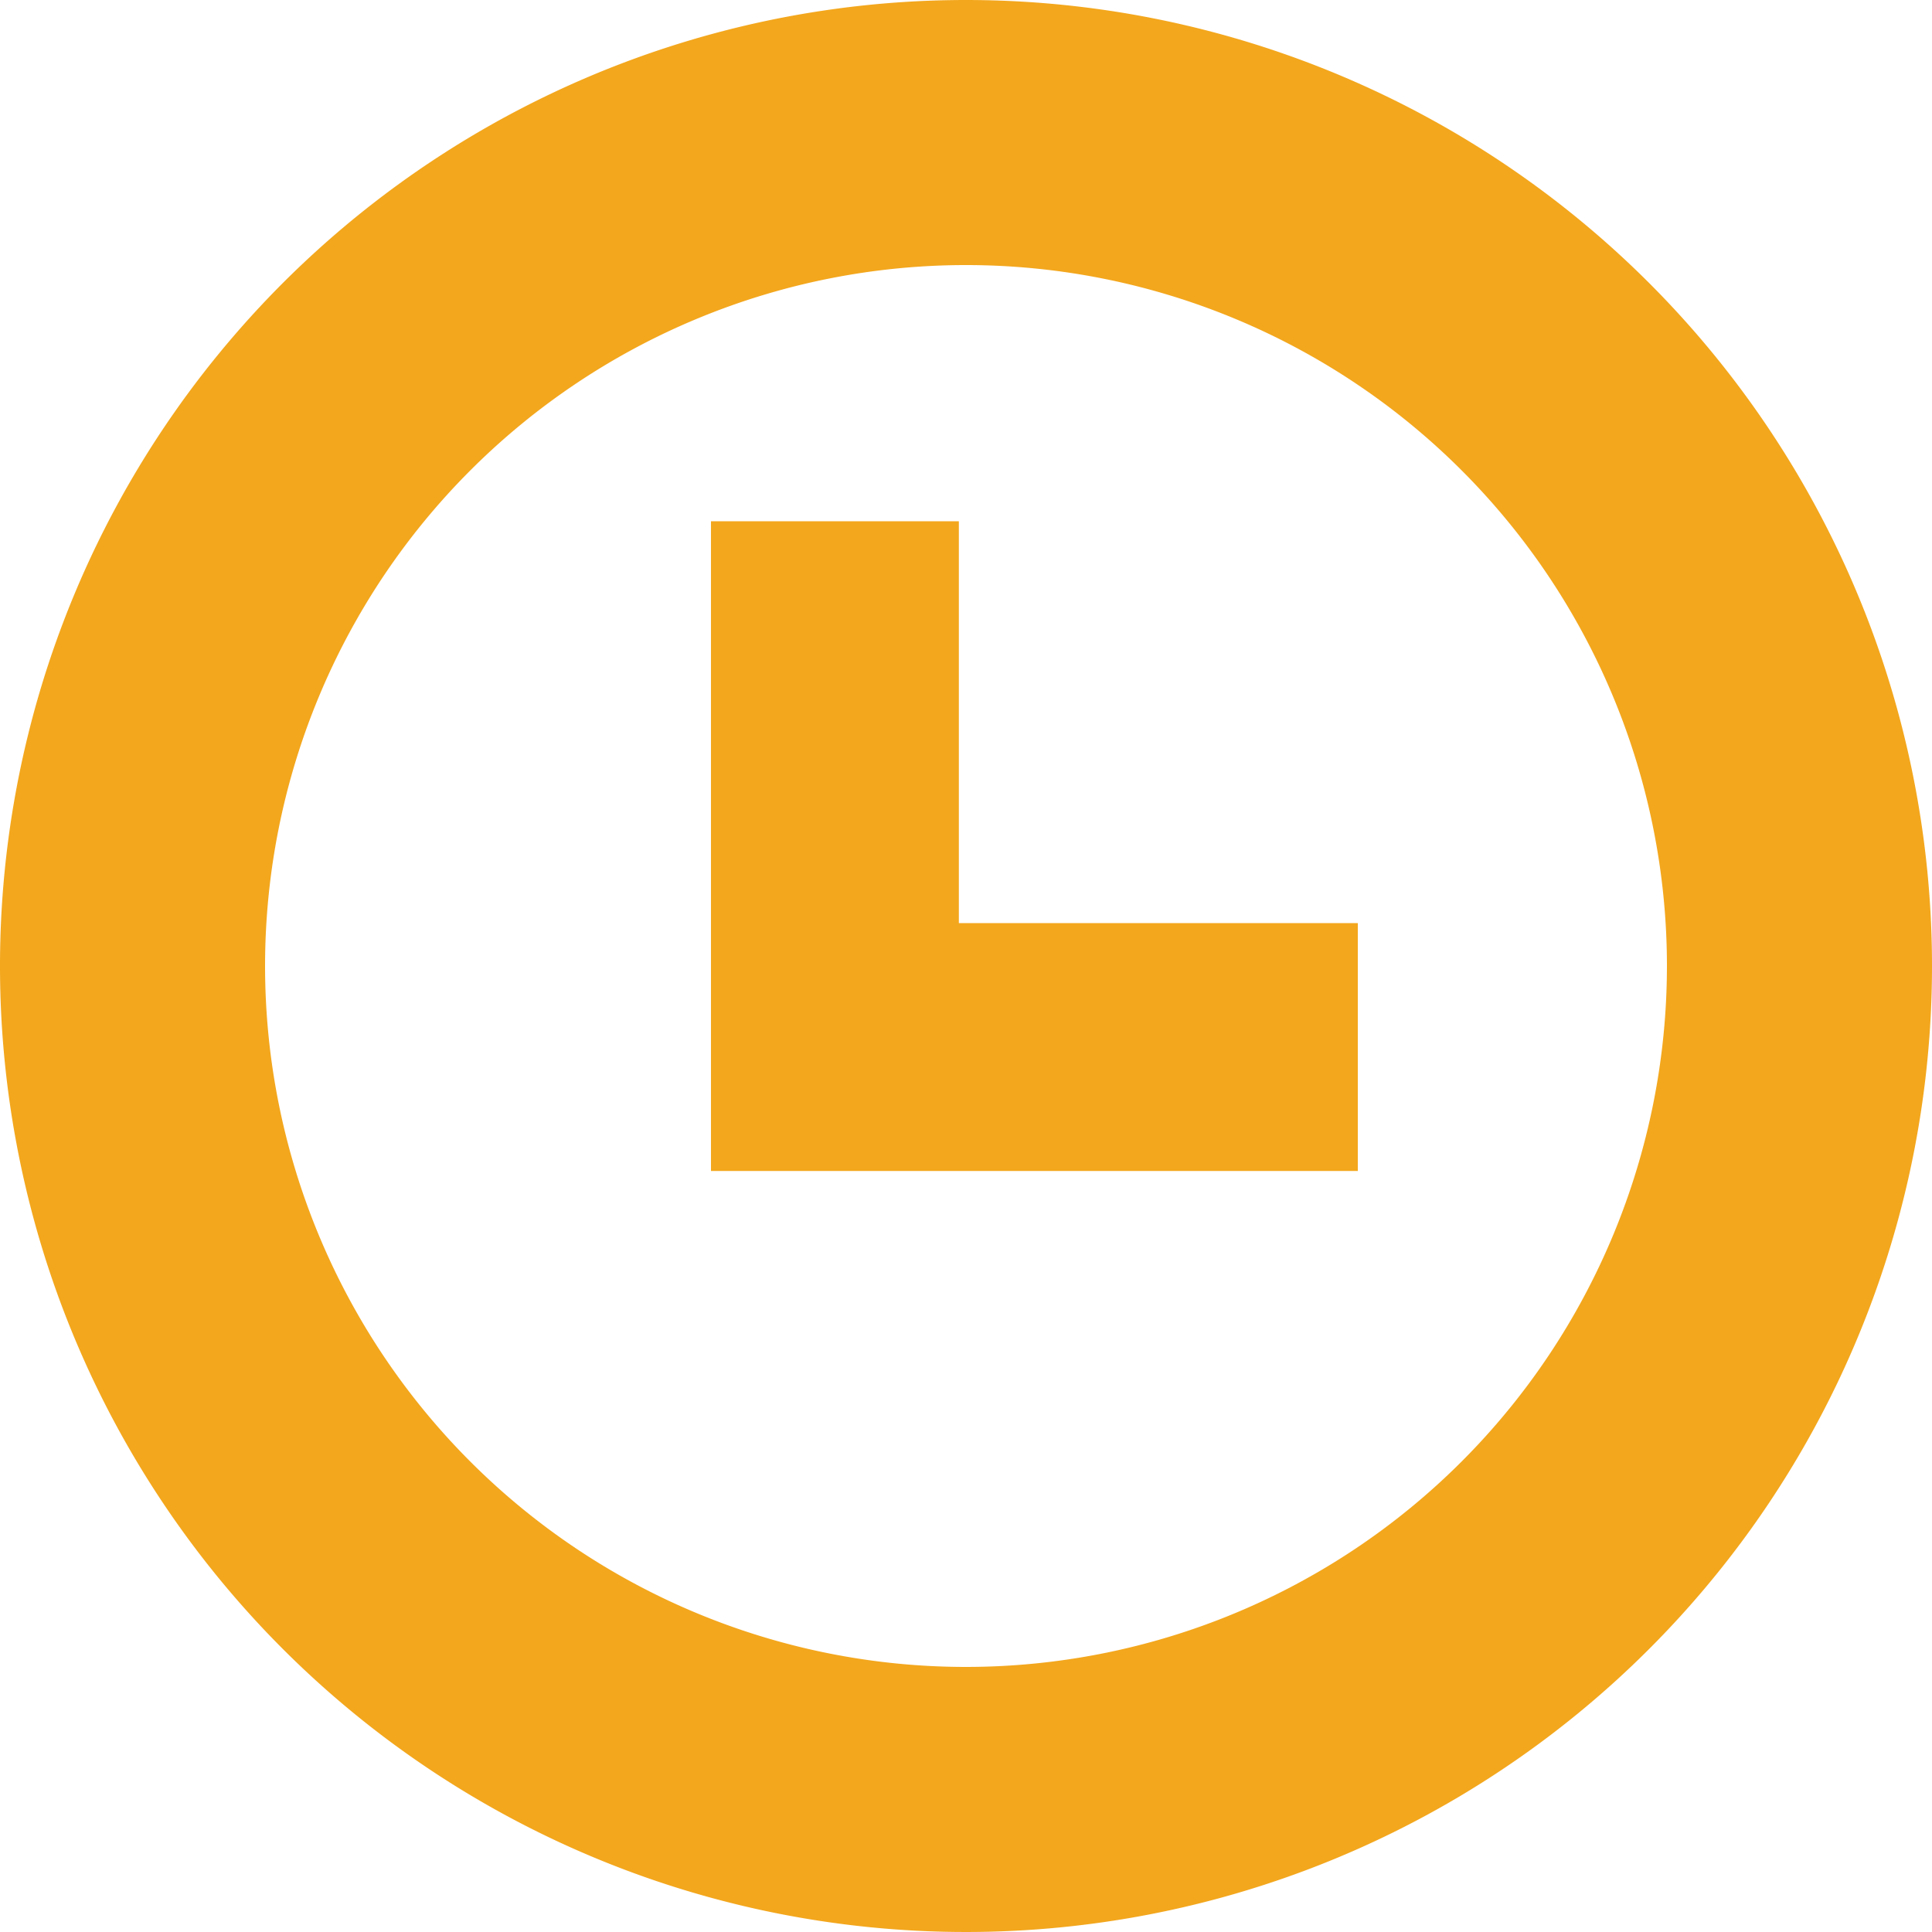 <svg xmlns="http://www.w3.org/2000/svg" viewBox="0 0 100 100"><g id="Layer_2" data-name="Layer 2"><g id="clock"><path d="M50,0a50,50,0,1,0,50,50A50,50,0,0,0,50,0Zm0,86.28A36.28,36.28,0,1,1,86.28,50,36.29,36.29,0,0,1,50,86.28Z" style="fill:#f3a71d"/><polygon points="70.28 47.78 70.28 60.61 36.8 60.61 36.8 26.98 49.63 26.98 49.63 47.78 70.28 47.78" style="fill:#f3a71d"/></g></g></svg>